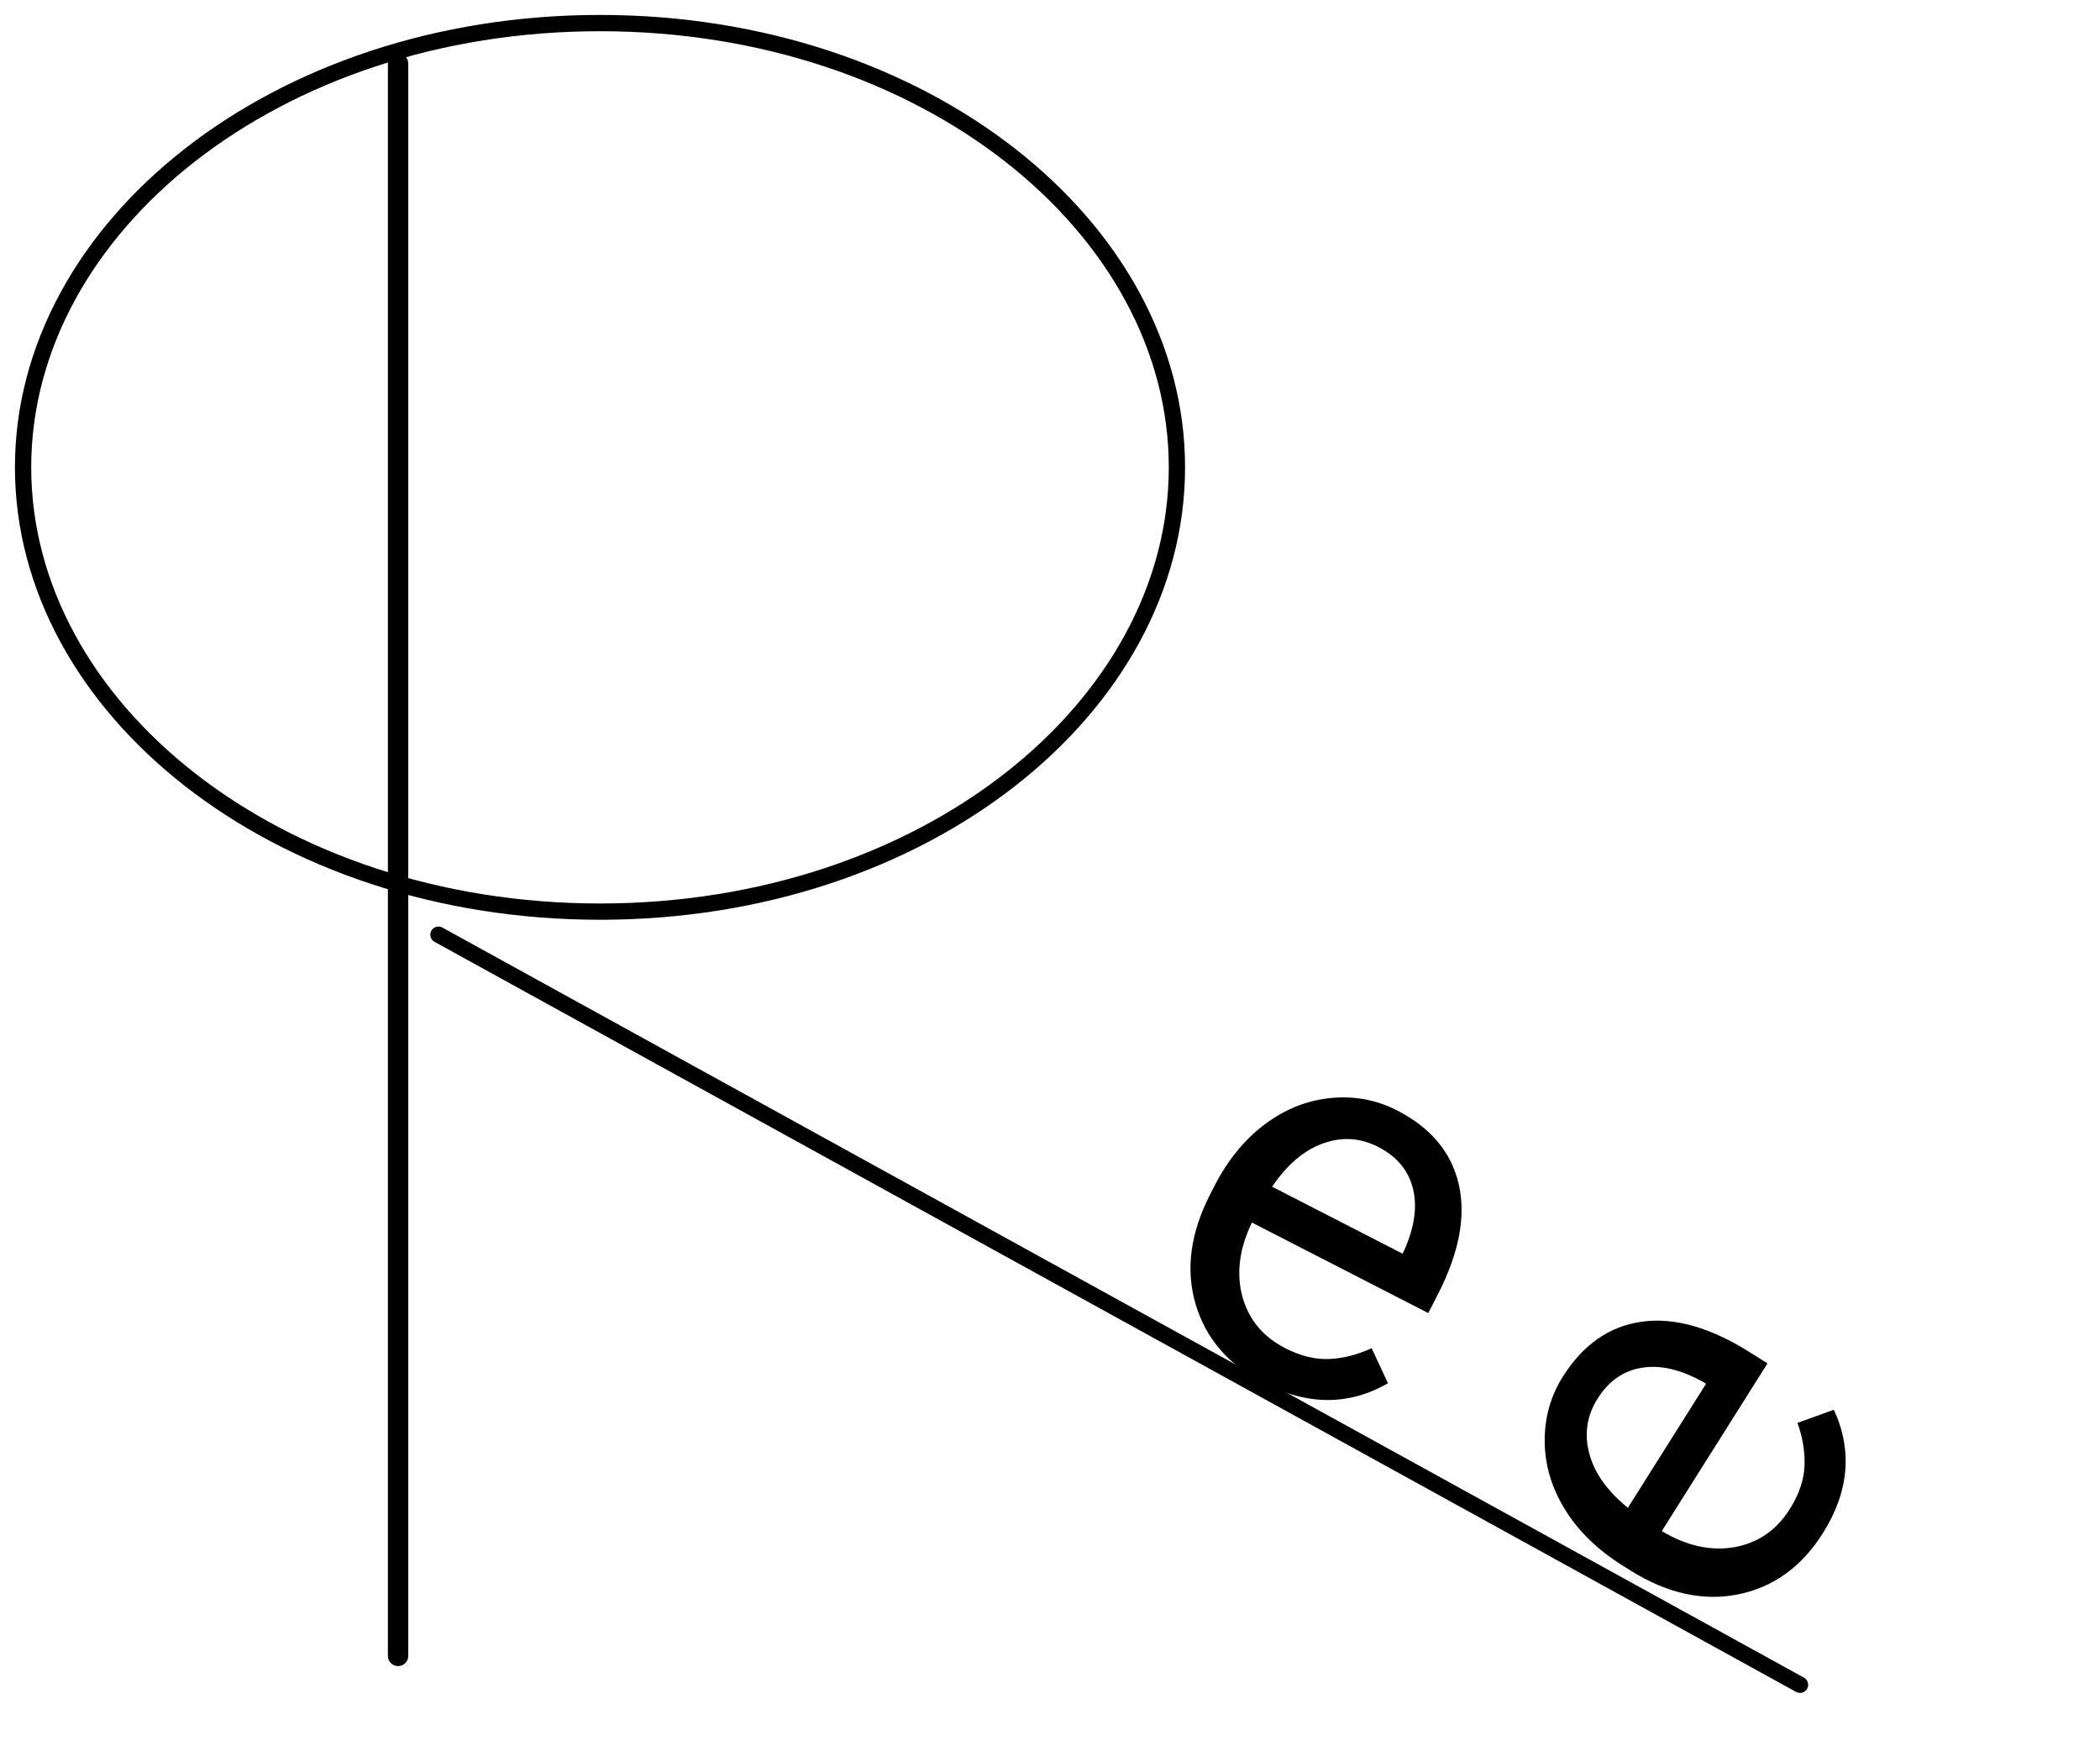 <svg width="516" height="429" viewBox="0 0 516 429" fill="none" xmlns="http://www.w3.org/2000/svg">
<path d="M97.813 15.591V406.771" stroke="black" stroke-width="5" stroke-linecap="round"/>
<path d="M289.187 114.803C289.187 173.839 227.12 223.937 147.429 223.937C67.737 223.937 5.67 173.839 5.67 114.803C5.67 55.767 67.737 5.669 147.429 5.669C227.12 5.669 289.187 55.767 289.187 114.803Z" stroke="black" stroke-width="4"/>
<path d="M107.736 229.606L442.286 413.857" stroke="black" stroke-width="4" stroke-linecap="round"/>
<path d="M310.584 339.777C301.914 335.327 296.314 328.869 293.788 320.402C291.285 311.898 292.478 302.878 297.375 293.343L298.407 291.333C301.662 284.989 305.767 279.952 310.72 276.221C315.732 272.47 321.125 270.309 326.897 269.735C332.726 269.144 338.184 270.152 343.27 272.761C351.586 277.028 356.641 283.084 358.441 290.928C360.242 298.771 358.521 307.796 353.281 318.001L350.945 322.551L307.613 300.316C304.534 306.699 303.745 312.743 305.251 318.443C306.816 324.127 310.317 328.362 315.758 331.154C319.619 333.135 323.294 334.025 326.784 333.827C330.274 333.626 333.69 332.739 337.036 331.171L341.045 339.8C331.456 345.285 321.304 345.276 310.584 339.777ZM338.658 281.745C334.243 279.48 329.71 279.194 325.054 280.888C320.422 282.543 316.263 286.083 312.58 291.511L344.62 307.955L345.045 307.128C347.583 301.41 348.289 296.347 347.169 291.937C346.066 287.489 343.228 284.09 338.658 281.745Z" fill="black"/>
<path d="M447.897 376.63C442.7 384.873 435.773 389.879 427.118 391.648C418.422 393.394 409.54 391.41 400.473 385.692L398.562 384.488C392.529 380.686 387.87 376.154 384.59 370.89C381.296 365.569 379.617 360.008 379.555 354.208C379.481 348.349 380.967 343.003 384.015 338.17C388.999 330.264 395.477 325.762 403.45 324.663C411.422 323.56 420.262 326.069 429.97 332.189L434.296 334.915L408.32 376.111C414.41 379.74 420.364 381.058 426.176 380.06C431.974 379.003 436.505 375.89 439.762 370.72C442.079 367.046 443.289 363.466 443.397 359.974C443.505 356.479 442.927 352.998 441.656 349.528L450.607 346.297C455.225 356.328 454.324 366.439 447.897 376.63ZM392.557 343.555C389.912 347.751 389.228 352.244 390.504 357.026C391.743 361.788 394.907 366.241 399.991 370.388L419.196 339.927L418.411 339.431C412.936 336.401 407.955 335.25 403.464 335.978C398.933 336.684 395.299 339.21 392.557 343.555Z" fill="black"/>
</svg>

